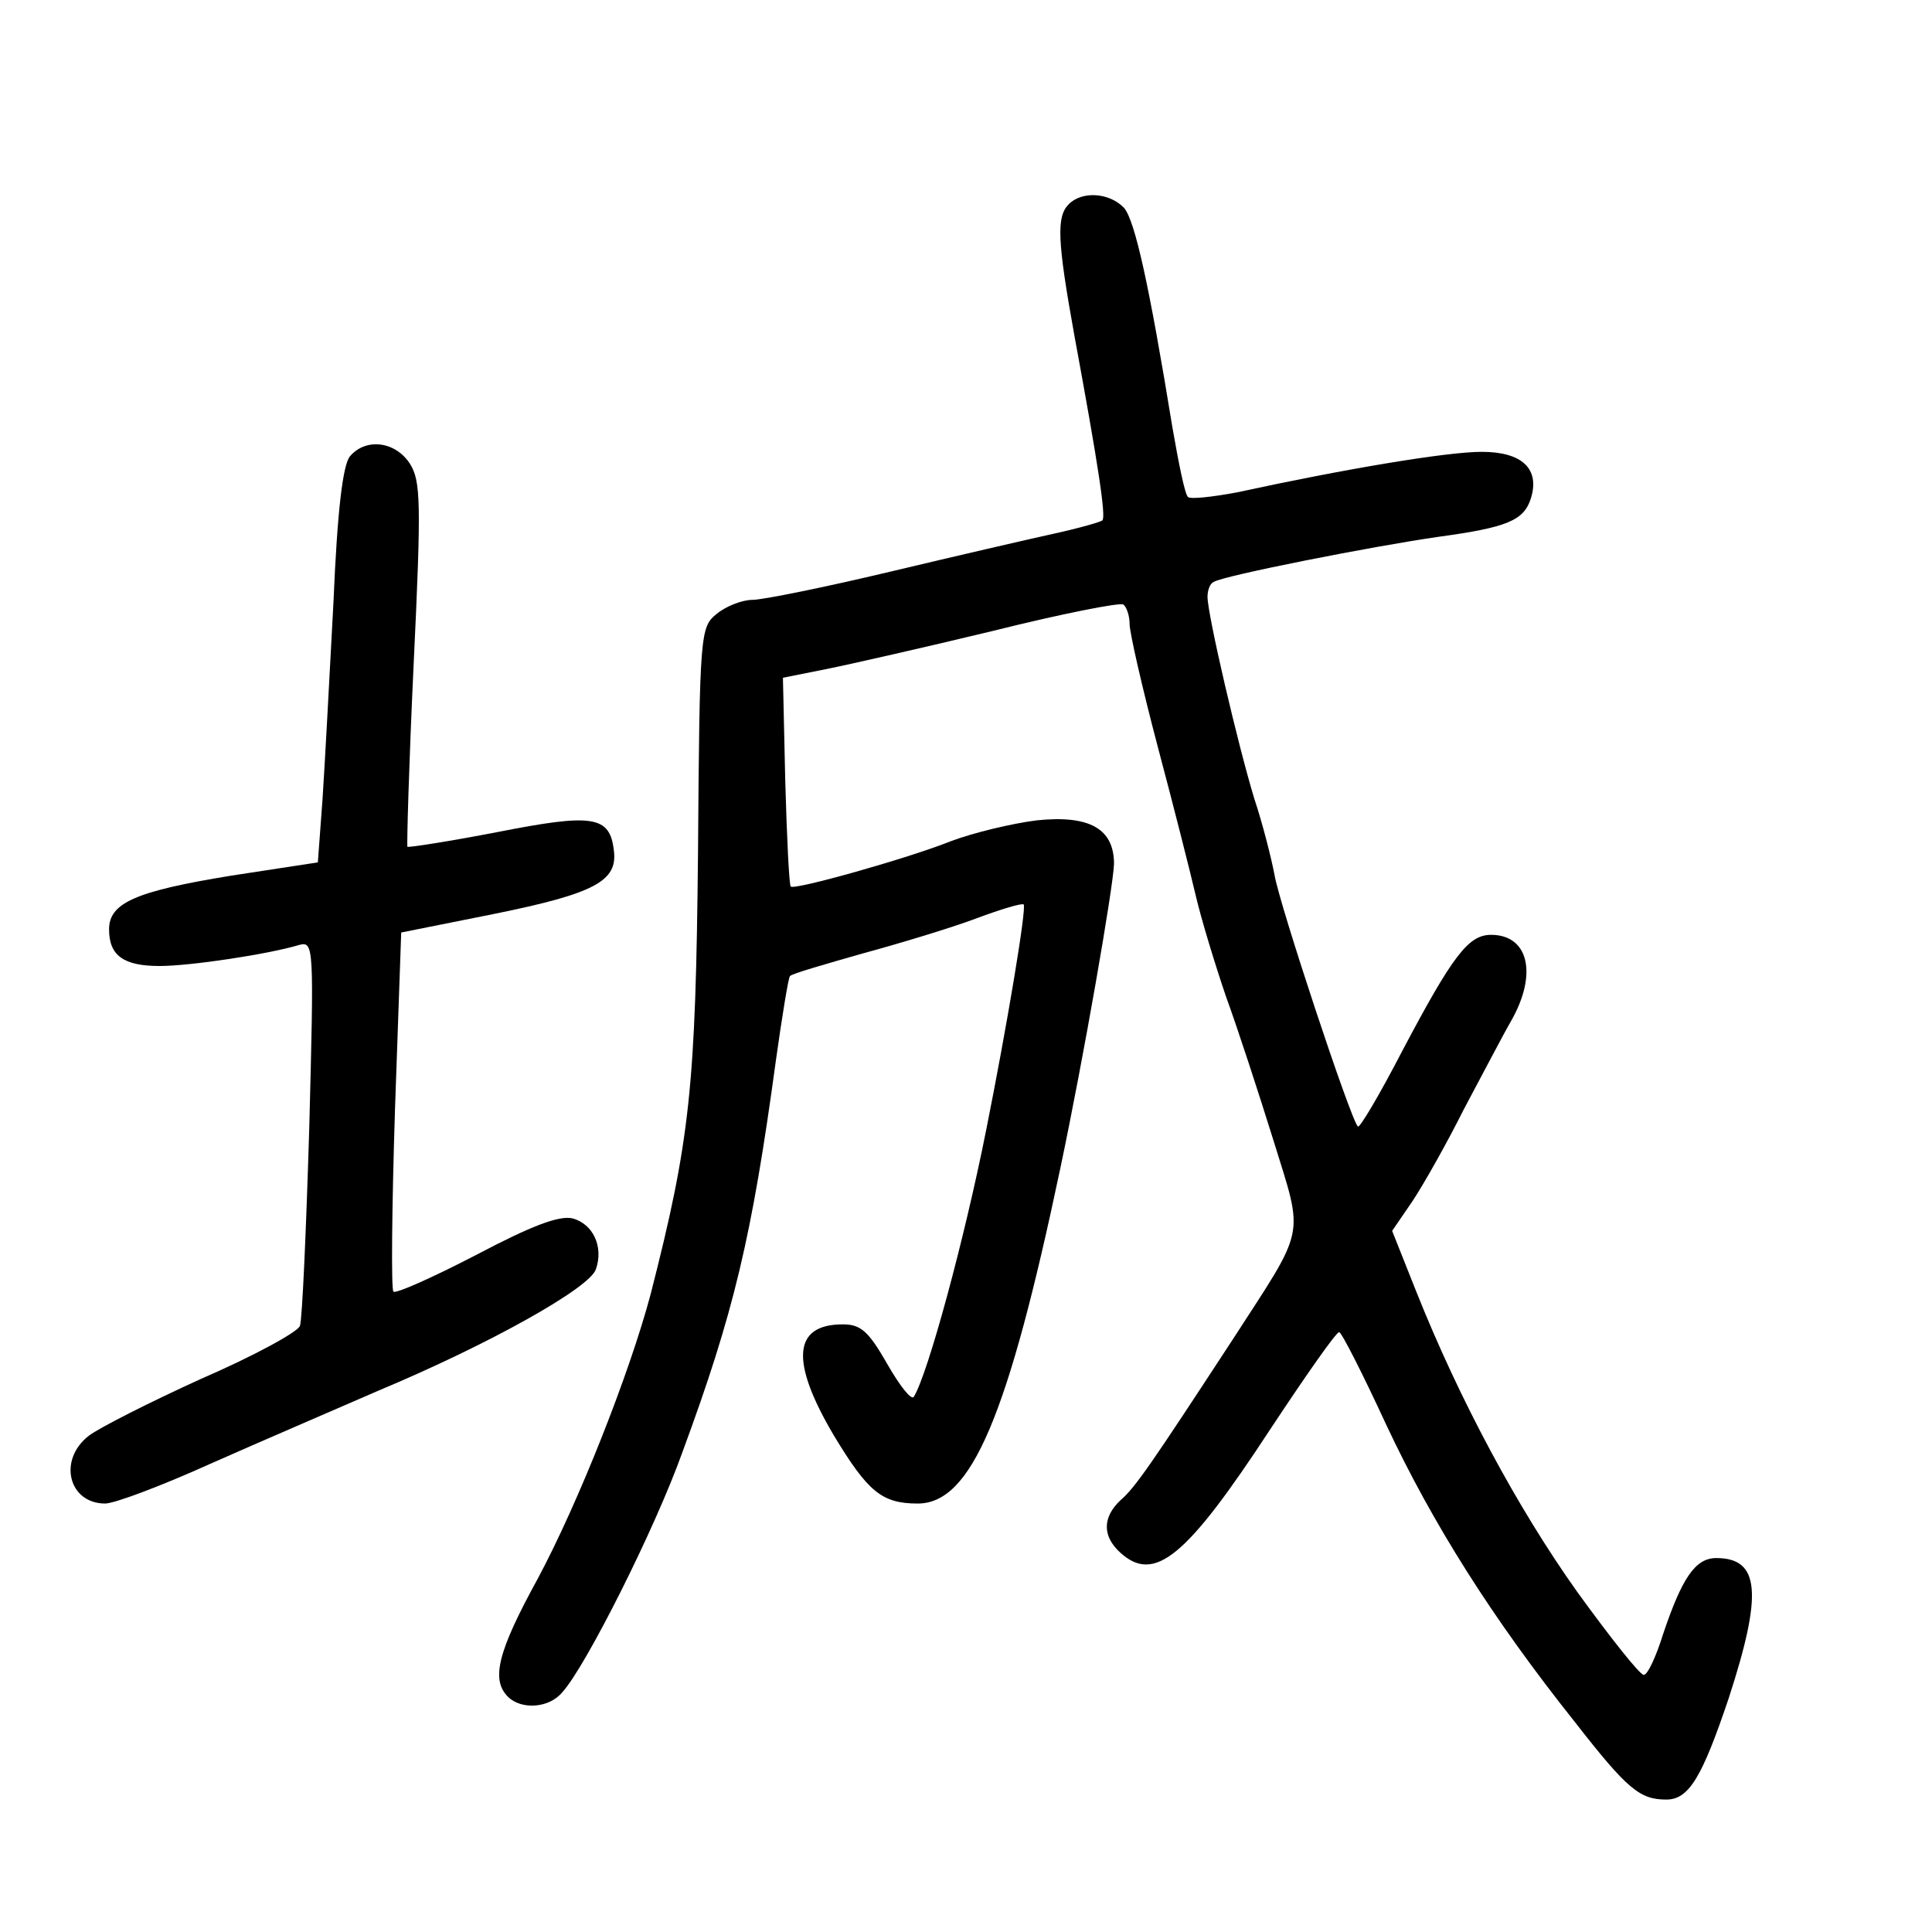 <?xml version="1.0" standalone="no"?>
<!DOCTYPE svg PUBLIC "-//W3C//DTD SVG 20010904//EN"
 "http://www.w3.org/TR/2001/REC-SVG-20010904/DTD/svg10.dtd">
<svg version="1.0" xmlns="http://www.w3.org/2000/svg"
 width="248pt" height="248pt" viewBox="0 0 248 248"
 preserveAspectRatio="xMidYMid meet">
<g transform="translate(0,248) scale(0.1,-0.1)"
fill="#000000" stroke="none">
<path d="M1372 2218 c-16 -16 -15 -46 7 -168 31 -168 41 -234 36 -238 -2 -2
-30 -10 -62 -17 -32 -7 -127 -29 -211 -49 -84 -20 -163 -36 -176 -36 -13 0
-34 -8 -46 -18 -21 -17 -22 -23 -24 -307 -3 -300 -10 -368 -61 -567 -27 -101
-92 -266 -145 -365 -51 -93 -60 -129 -38 -151 17 -17 53 -15 70 6 30 33 119
210 154 308 66 179 89 275 120 503 8 57 16 106 18 108 2 3 44 15 93 29 48 13
114 33 146 45 32 12 59 20 61 18 4 -4 -21 -154 -48 -289 -28 -141 -75 -314
-93 -343 -3 -5 -18 14 -34 42 -24 42 -34 51 -57 51 -64 0 -68 -47 -12 -142 44
-73 62 -88 108 -88 69 0 116 112 183 430 30 142 68 361 69 391 0 45 -31 63
-99 56 -32 -4 -82 -16 -111 -27 -55 -22 -201 -63 -205 -58 -2 2 -5 63 -7 135
l-3 133 55 11 c30 6 127 28 214 49 88 22 164 37 168 34 4 -3 8 -14 8 -25 0
-11 16 -81 36 -157 20 -75 42 -162 49 -192 7 -30 25 -89 39 -130 15 -41 42
-124 61 -185 39 -126 42 -108 -53 -255 -104 -159 -125 -190 -144 -206 -23 -22
-23 -46 0 -67 44 -40 85 -6 193 159 45 68 84 124 88 124 3 0 30 -53 60 -118
60 -128 137 -250 243 -383 67 -86 83 -99 117 -99 29 0 46 29 80 130 44 135 40
180 -16 180 -27 0 -44 -26 -68 -97 -9 -29 -20 -53 -25 -53 -5 0 -43 48 -85
106 -77 108 -152 248 -207 386 l-31 78 26 38 c14 21 44 74 66 118 23 43 50 95
61 114 34 60 22 110 -26 110 -29 0 -49 -26 -114 -149 -29 -56 -55 -100 -57
-97 -9 8 -101 286 -107 323 -4 21 -15 65 -26 98 -21 69 -60 236 -60 259 0 8 3
17 8 19 12 8 205 46 289 58 88 12 109 21 118 49 12 38 -11 60 -63 60 -45 0
-176 -22 -314 -52 -32 -6 -60 -9 -63 -6 -4 3 -12 43 -20 89 -30 184 -48 265
-62 282 -19 20 -54 22 -71 5z"/>
<path d="M449 1894 c-9 -12 -16 -69 -21 -188 -5 -94 -11 -207 -14 -252 l-6
-81 -111 -17 c-123 -20 -157 -35 -157 -69 0 -34 19 -47 65 -47 39 0 139 15
179 27 19 5 19 -1 13 -234 -4 -132 -9 -247 -12 -255 -3 -8 -60 -39 -127 -68
-66 -30 -131 -63 -144 -73 -40 -31 -26 -87 21 -87 12 0 73 23 135 51 63 28
161 70 216 94 141 59 272 132 279 156 10 29 -4 58 -30 65 -17 4 -52 -9 -124
-47 -56 -29 -103 -50 -106 -47 -3 3 -2 107 2 233 l8 228 120 24 c128 26 158
42 153 81 -5 45 -27 48 -149 24 -62 -12 -114 -20 -116 -19 -1 2 2 108 8 235
10 209 9 235 -5 257 -19 29 -57 33 -77 9z"/>
</g>
</svg>
